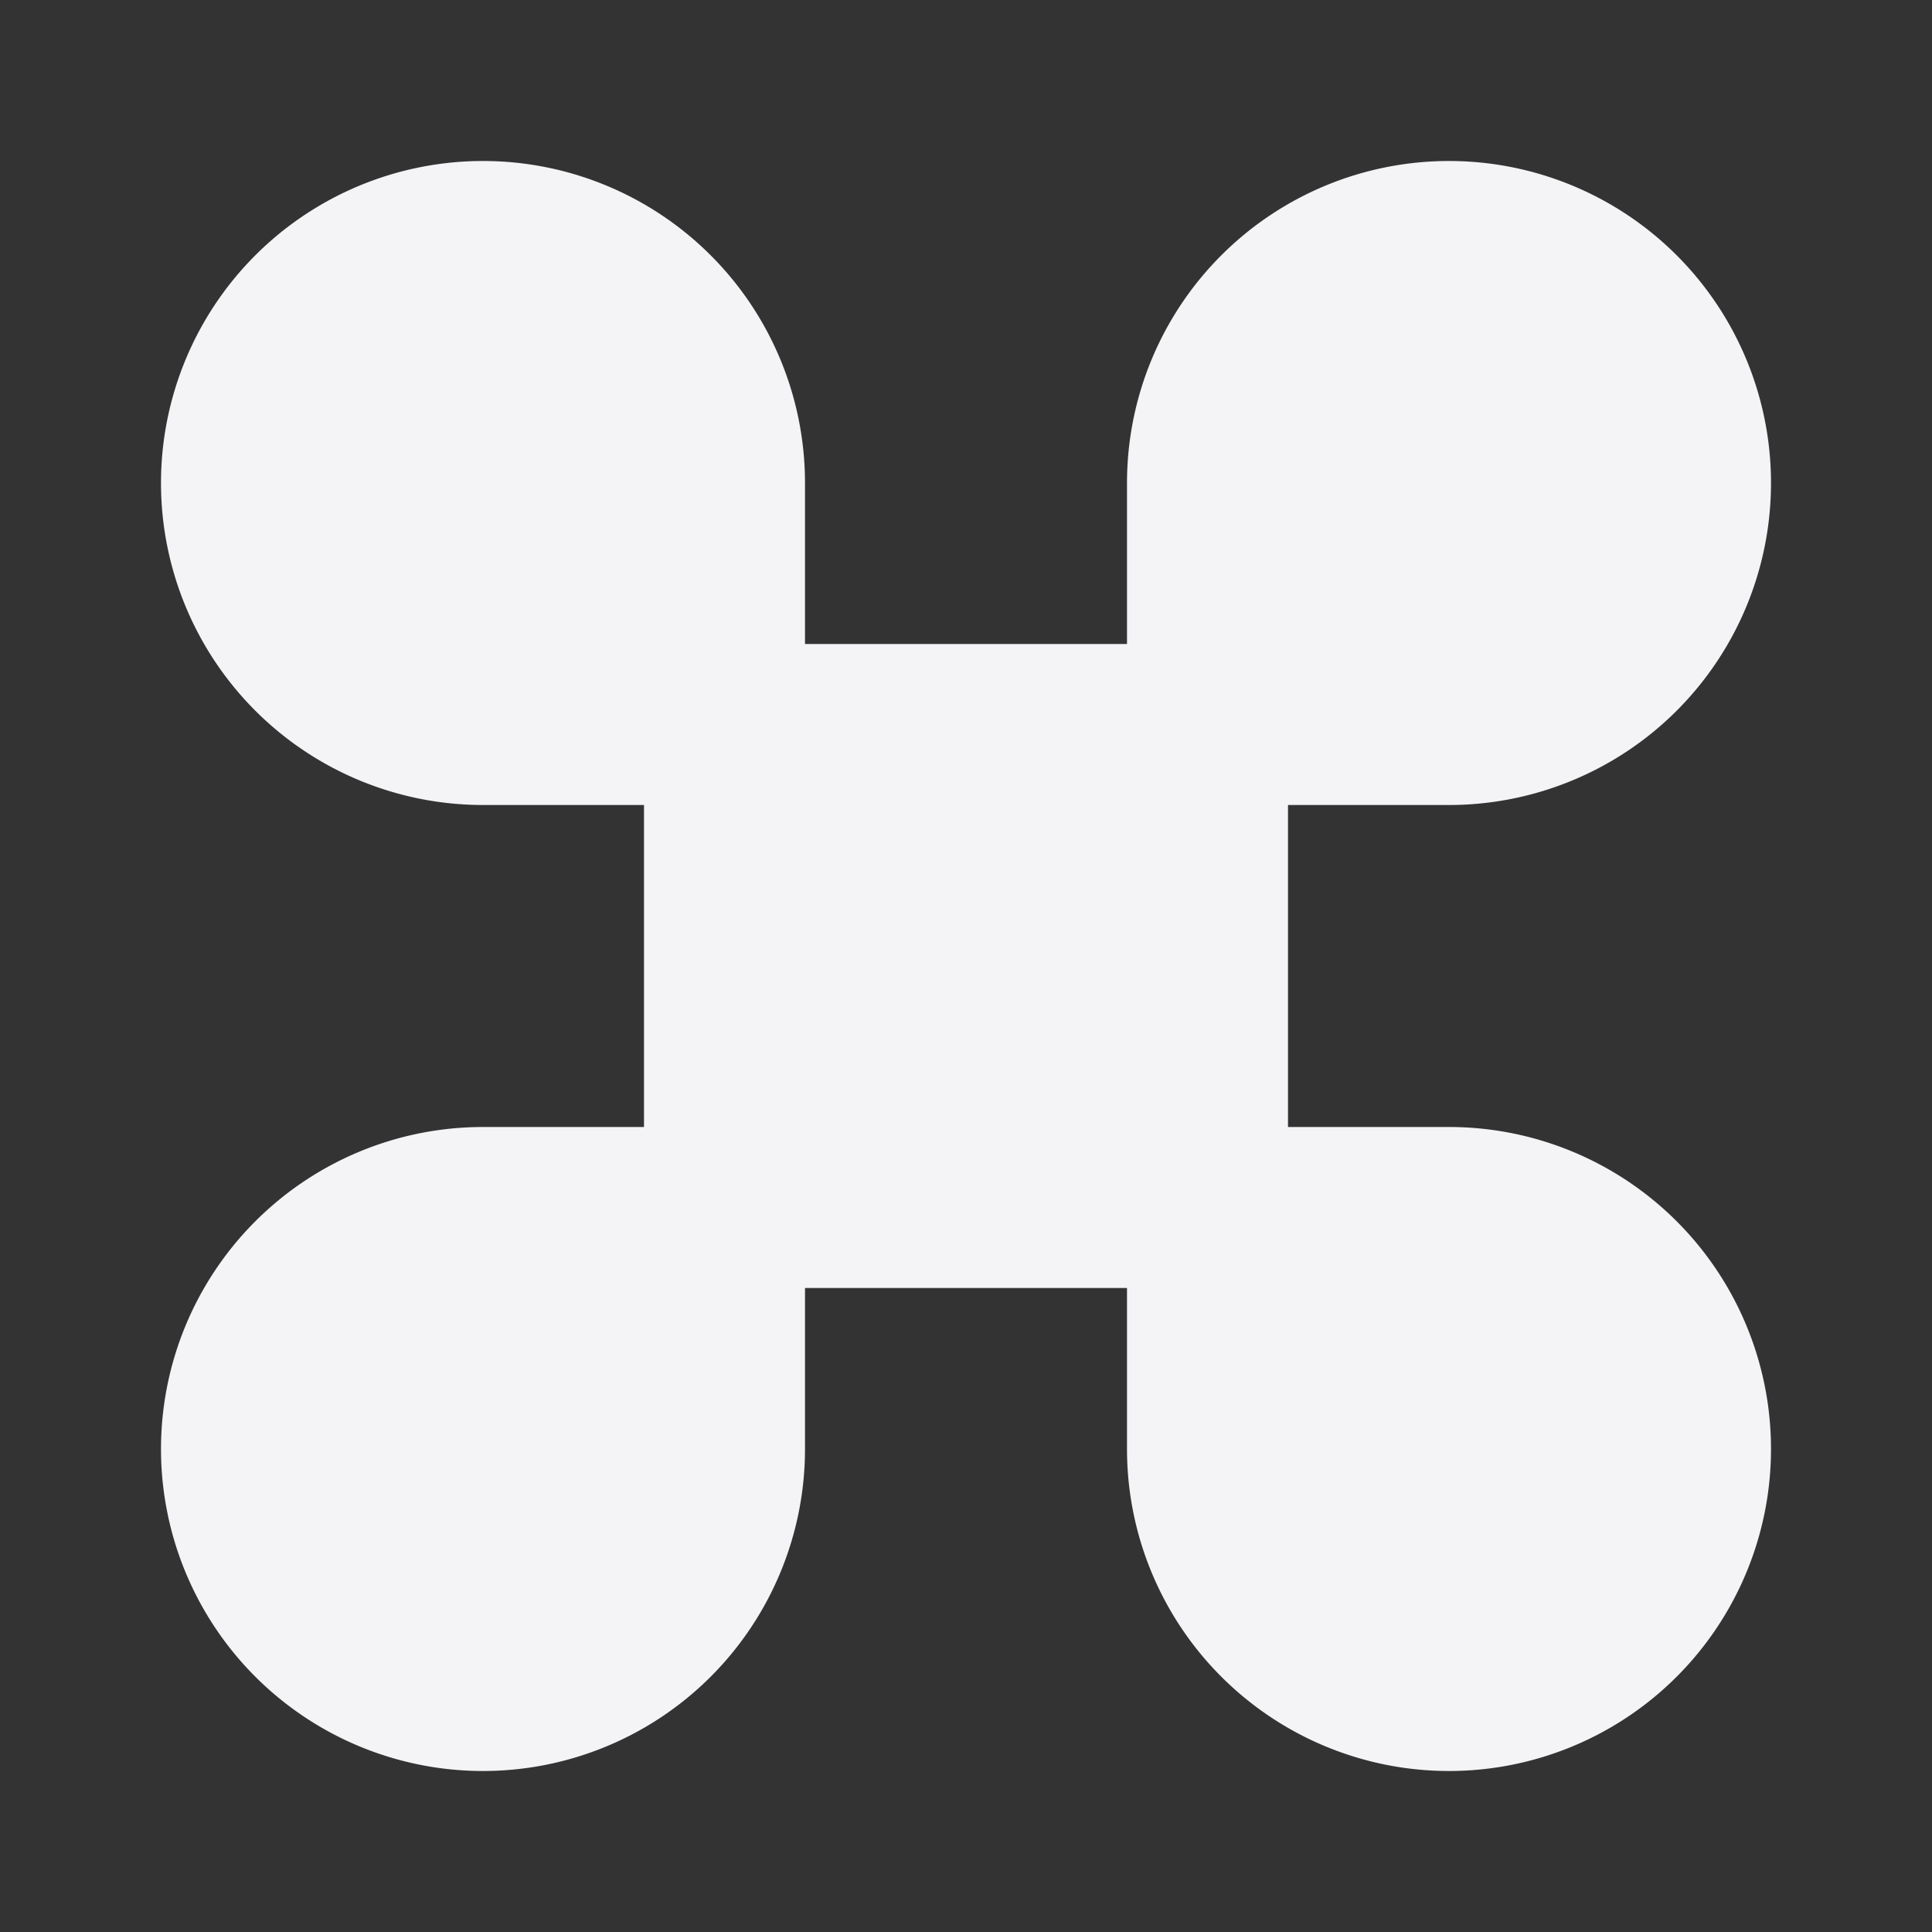 <svg fill="#f4f4f7" height="24" stroke="#f4f4f7" stroke-linecap="round" stroke-linejoin="round" stroke-width="2" viewBox="0 0 24 24" width="24" xmlns="http://www.w3.org/2000/svg"><rect x="0" y="0" width="24" height="24" fill="#333333" stroke="none"/><path d="m18 3a3 3 0 0 0 -3 3v12a3 3 0 0 0 3 3 3 3 0 0 0 3-3 3 3 0 0 0 -3-3h-12a3 3 0 0 0 -3 3 3 3 0 0 0 3 3 3 3 0 0 0 3-3v-12a3 3 0 0 0 -3-3 3 3 0 0 0 -3 3 3 3 0 0 0 3 3h12a3 3 0 0 0 3-3 3 3 0 0 0 -3-3z"/></svg>